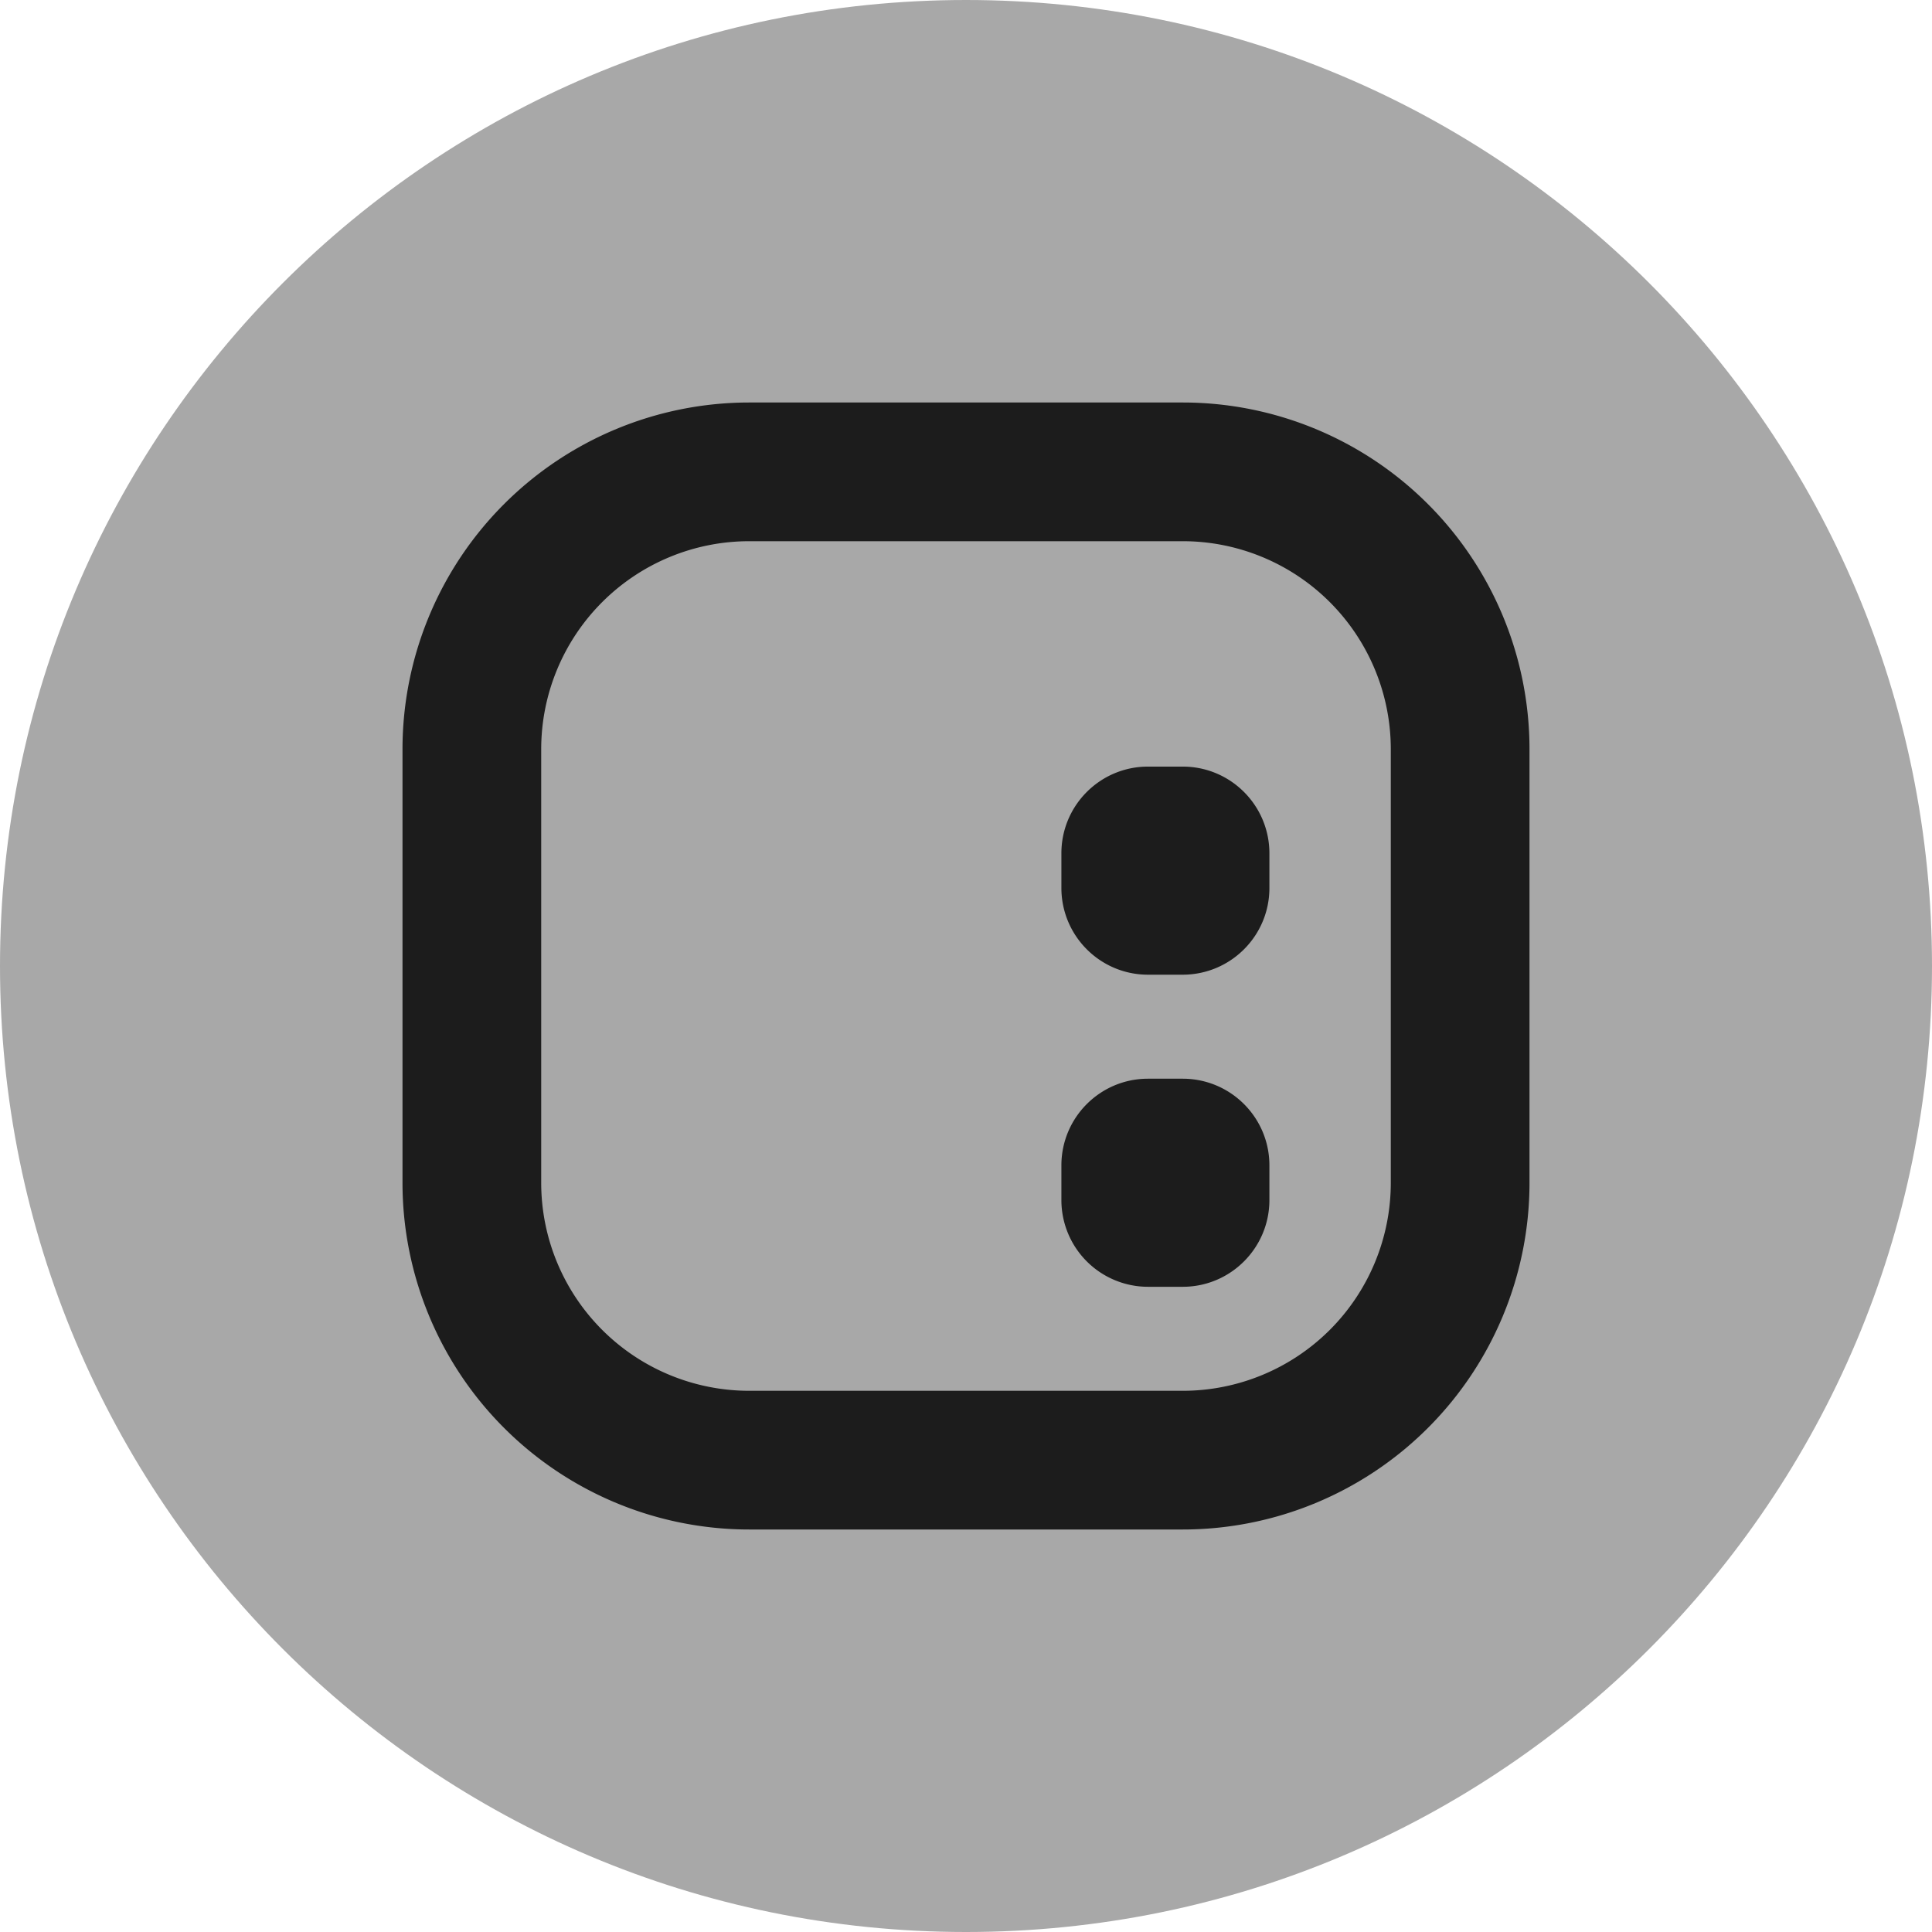 <svg xmlns="http://www.w3.org/2000/svg" width="24" height="24" fill="#000000"><g clip-path="url(#a)"><path fill="#a8a8a8" fill-rule="evenodd" d="M12 0c6.628 0 12 5.372 12 12s-5.372 12-12 12S0 18.628 0 12 5.372 0 12 0" clip-rule="evenodd"/><path fill="#1c1c1c" d="M13.185 14.477c0-.595.482-1.077 1.076-1.077h.43c.596 0 1.078.482 1.078 1.077v.43c0 .595-.482 1.078-1.077 1.078h-.43a1.077 1.077 0 0 1-1.077-1.077zm1.076-4.954c-.594 0-1.076.482-1.076 1.077v.43c0 .596.482 1.078 1.076 1.078h.43c.596 0 1.078-.482 1.078-1.077v-.43c0-.596-.482-1.078-1.077-1.078z"/><path fill="#1c1c1c" fill-rule="evenodd" d="M9.308 5A4.308 4.308 0 0 0 5 9.308v5.384A4.308 4.308 0 0 0 9.308 19h5.384A4.308 4.308 0 0 0 19 14.692V9.308A4.308 4.308 0 0 0 14.692 5zm5.384 1.723H9.308a2.585 2.585 0 0 0-2.585 2.585v5.384a2.585 2.585 0 0 0 2.585 2.585h5.384a2.585 2.585 0 0 0 2.585-2.585V9.308a2.585 2.585 0 0 0-2.585-2.585" clip-rule="evenodd"/></g><defs><clipPath id="a"><path fill="#ffffff" d="M0 0h24v24H0z"/></clipPath></defs></svg>